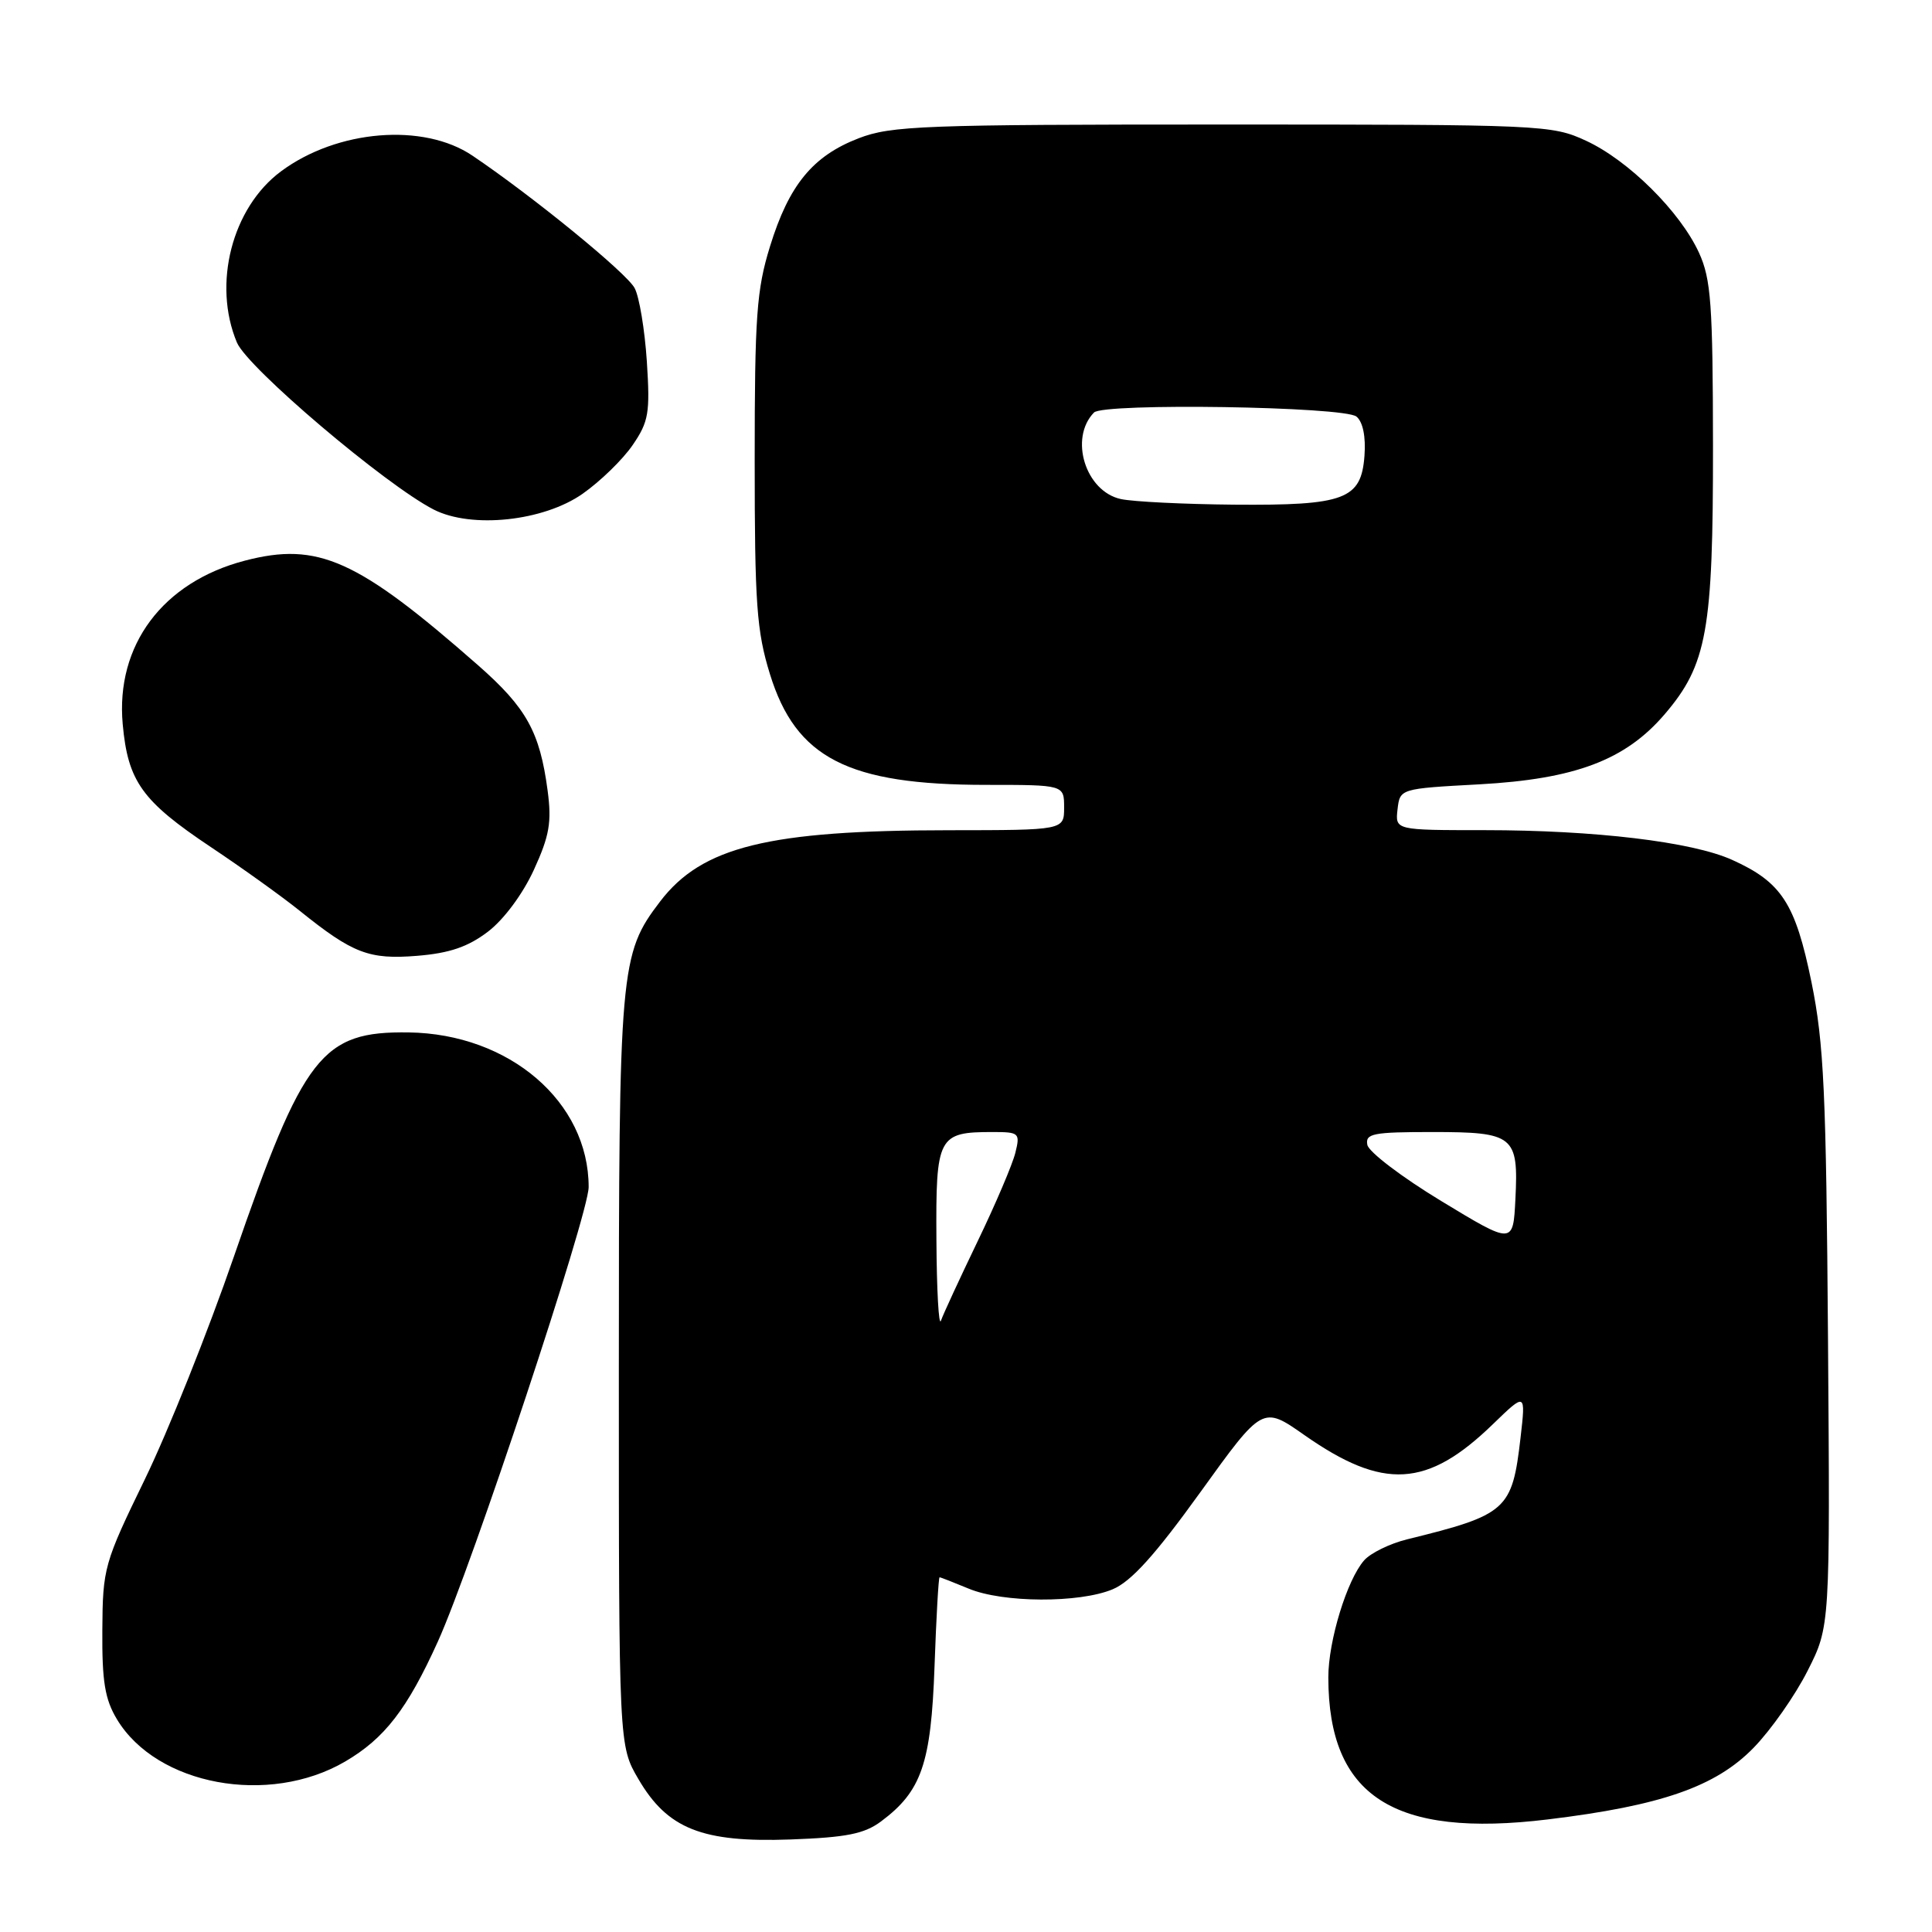 <?xml version="1.0" encoding="UTF-8" standalone="no"?>
<!DOCTYPE svg PUBLIC "-//W3C//DTD SVG 1.1//EN" "http://www.w3.org/Graphics/SVG/1.1/DTD/svg11.dtd" >
<svg xmlns="http://www.w3.org/2000/svg" xmlns:xlink="http://www.w3.org/1999/xlink" version="1.1" viewBox="0 0 256 256">
 <g >
 <path fill="currentColor"
d=" M 116.74 241.35 C 122.11 237.35 123.37 233.70 123.83 220.81 C 124.06 214.32 124.36 209.00 124.50 209.00 C 124.64 209.00 126.37 209.68 128.35 210.50 C 132.87 212.39 143.01 212.44 147.43 210.59 C 149.88 209.57 153.04 206.07 159.05 197.73 C 167.30 186.27 167.30 186.27 172.83 190.15 C 183.31 197.49 189.12 197.15 197.83 188.70 C 202.17 184.50 202.17 184.50 201.48 190.50 C 200.37 200.10 199.70 200.71 186.41 203.98 C 184.16 204.54 181.62 205.78 180.76 206.75 C 178.49 209.32 176.00 217.44 176.01 222.28 C 176.03 238.01 184.64 243.57 205.12 241.08 C 220.13 239.26 227.35 236.74 232.37 231.58 C 234.66 229.23 237.87 224.65 239.51 221.40 C 242.50 215.50 242.50 215.50 242.22 177.51 C 241.98 144.73 241.68 138.24 240.03 130.14 C 237.89 119.68 236.07 116.89 229.50 113.93 C 224.20 111.54 211.31 110.00 196.71 110.00 C 184.87 110.00 184.87 110.00 185.18 107.25 C 185.50 104.50 185.50 104.50 196.00 103.93 C 208.72 103.23 215.37 100.72 220.57 94.65 C 226.19 88.08 227.00 83.57 226.98 59.07 C 226.96 40.32 226.72 36.98 225.13 33.50 C 222.63 28.04 215.78 21.25 210.16 18.65 C 205.62 16.55 204.42 16.50 162.00 16.50 C 122.31 16.50 118.09 16.66 113.78 18.32 C 107.69 20.67 104.54 24.51 102.03 32.65 C 100.25 38.39 100.00 41.94 100.00 61.00 C 100.00 80.03 100.26 83.62 102.02 89.32 C 105.46 100.46 112.37 104.00 130.68 104.00 C 141.00 104.00 141.00 104.00 141.00 107.00 C 141.00 110.00 141.00 110.00 125.75 110.01 C 101.81 110.02 93.01 112.19 87.47 119.45 C 82.15 126.42 82.00 128.18 82.00 181.82 C 82.00 231.32 82.00 231.32 84.60 235.75 C 88.45 242.34 93.05 244.16 104.74 243.74 C 112.16 243.47 114.52 243.00 116.74 241.35 Z  M 45.72 233.42 C 50.96 230.36 53.97 226.46 58.03 217.49 C 62.50 207.62 78.00 160.89 78.00 157.29 C 78.00 146.01 67.51 136.99 54.15 136.80 C 42.63 136.64 40.24 139.72 30.99 166.51 C 27.58 176.40 22.27 189.68 19.20 196.00 C 13.79 207.13 13.61 207.77 13.56 216.00 C 13.51 222.80 13.90 225.17 15.50 227.82 C 20.77 236.57 35.61 239.32 45.72 233.42 Z  M 64.66 123.45 C 66.76 121.85 69.28 118.45 70.74 115.26 C 72.81 110.74 73.12 108.95 72.56 104.74 C 71.53 96.98 69.76 93.79 63.37 88.17 C 47.35 74.10 42.14 71.76 32.44 74.29 C 21.56 77.13 15.31 85.50 16.26 95.96 C 16.95 103.55 18.82 106.15 27.92 112.23 C 32.09 115.01 37.40 118.82 39.72 120.69 C 46.75 126.34 48.89 127.17 55.29 126.65 C 59.57 126.30 62.00 125.47 64.66 123.45 Z  M 77.21 65.42 C 79.56 63.77 82.54 60.87 83.84 58.96 C 85.96 55.86 86.15 54.71 85.71 47.88 C 85.43 43.68 84.71 39.32 84.09 38.17 C 83.02 36.16 70.60 26.02 62.61 20.63 C 56.12 16.24 44.67 17.18 37.24 22.70 C 30.75 27.51 28.14 37.62 31.39 45.38 C 32.78 48.72 51.07 64.24 57.47 67.52 C 62.49 70.08 72.02 69.07 77.21 65.42 Z  M 124.08 164.29 C 123.99 150.56 124.29 150.00 131.54 150.00 C 135.05 150.00 135.19 150.13 134.54 152.75 C 134.17 154.26 131.92 159.55 129.53 164.50 C 127.15 169.45 124.96 174.18 124.68 175.00 C 124.39 175.82 124.12 171.00 124.08 164.29 Z  M 191.00 159.16 C 185.78 156.00 181.36 152.64 181.18 151.70 C 180.89 150.20 181.91 150.00 189.80 150.00 C 200.61 150.00 201.22 150.49 200.80 158.87 C 200.50 164.92 200.50 164.92 191.00 159.16 Z  M 148.53 66.13 C 143.83 65.12 141.64 58.07 144.96 54.66 C 146.22 53.37 178.13 53.86 179.74 55.20 C 180.59 55.90 180.99 57.86 180.80 60.39 C 180.37 66.18 178.21 66.99 163.50 66.87 C 156.90 66.81 150.16 66.48 148.53 66.13 Z "/>
</g>
</svg>